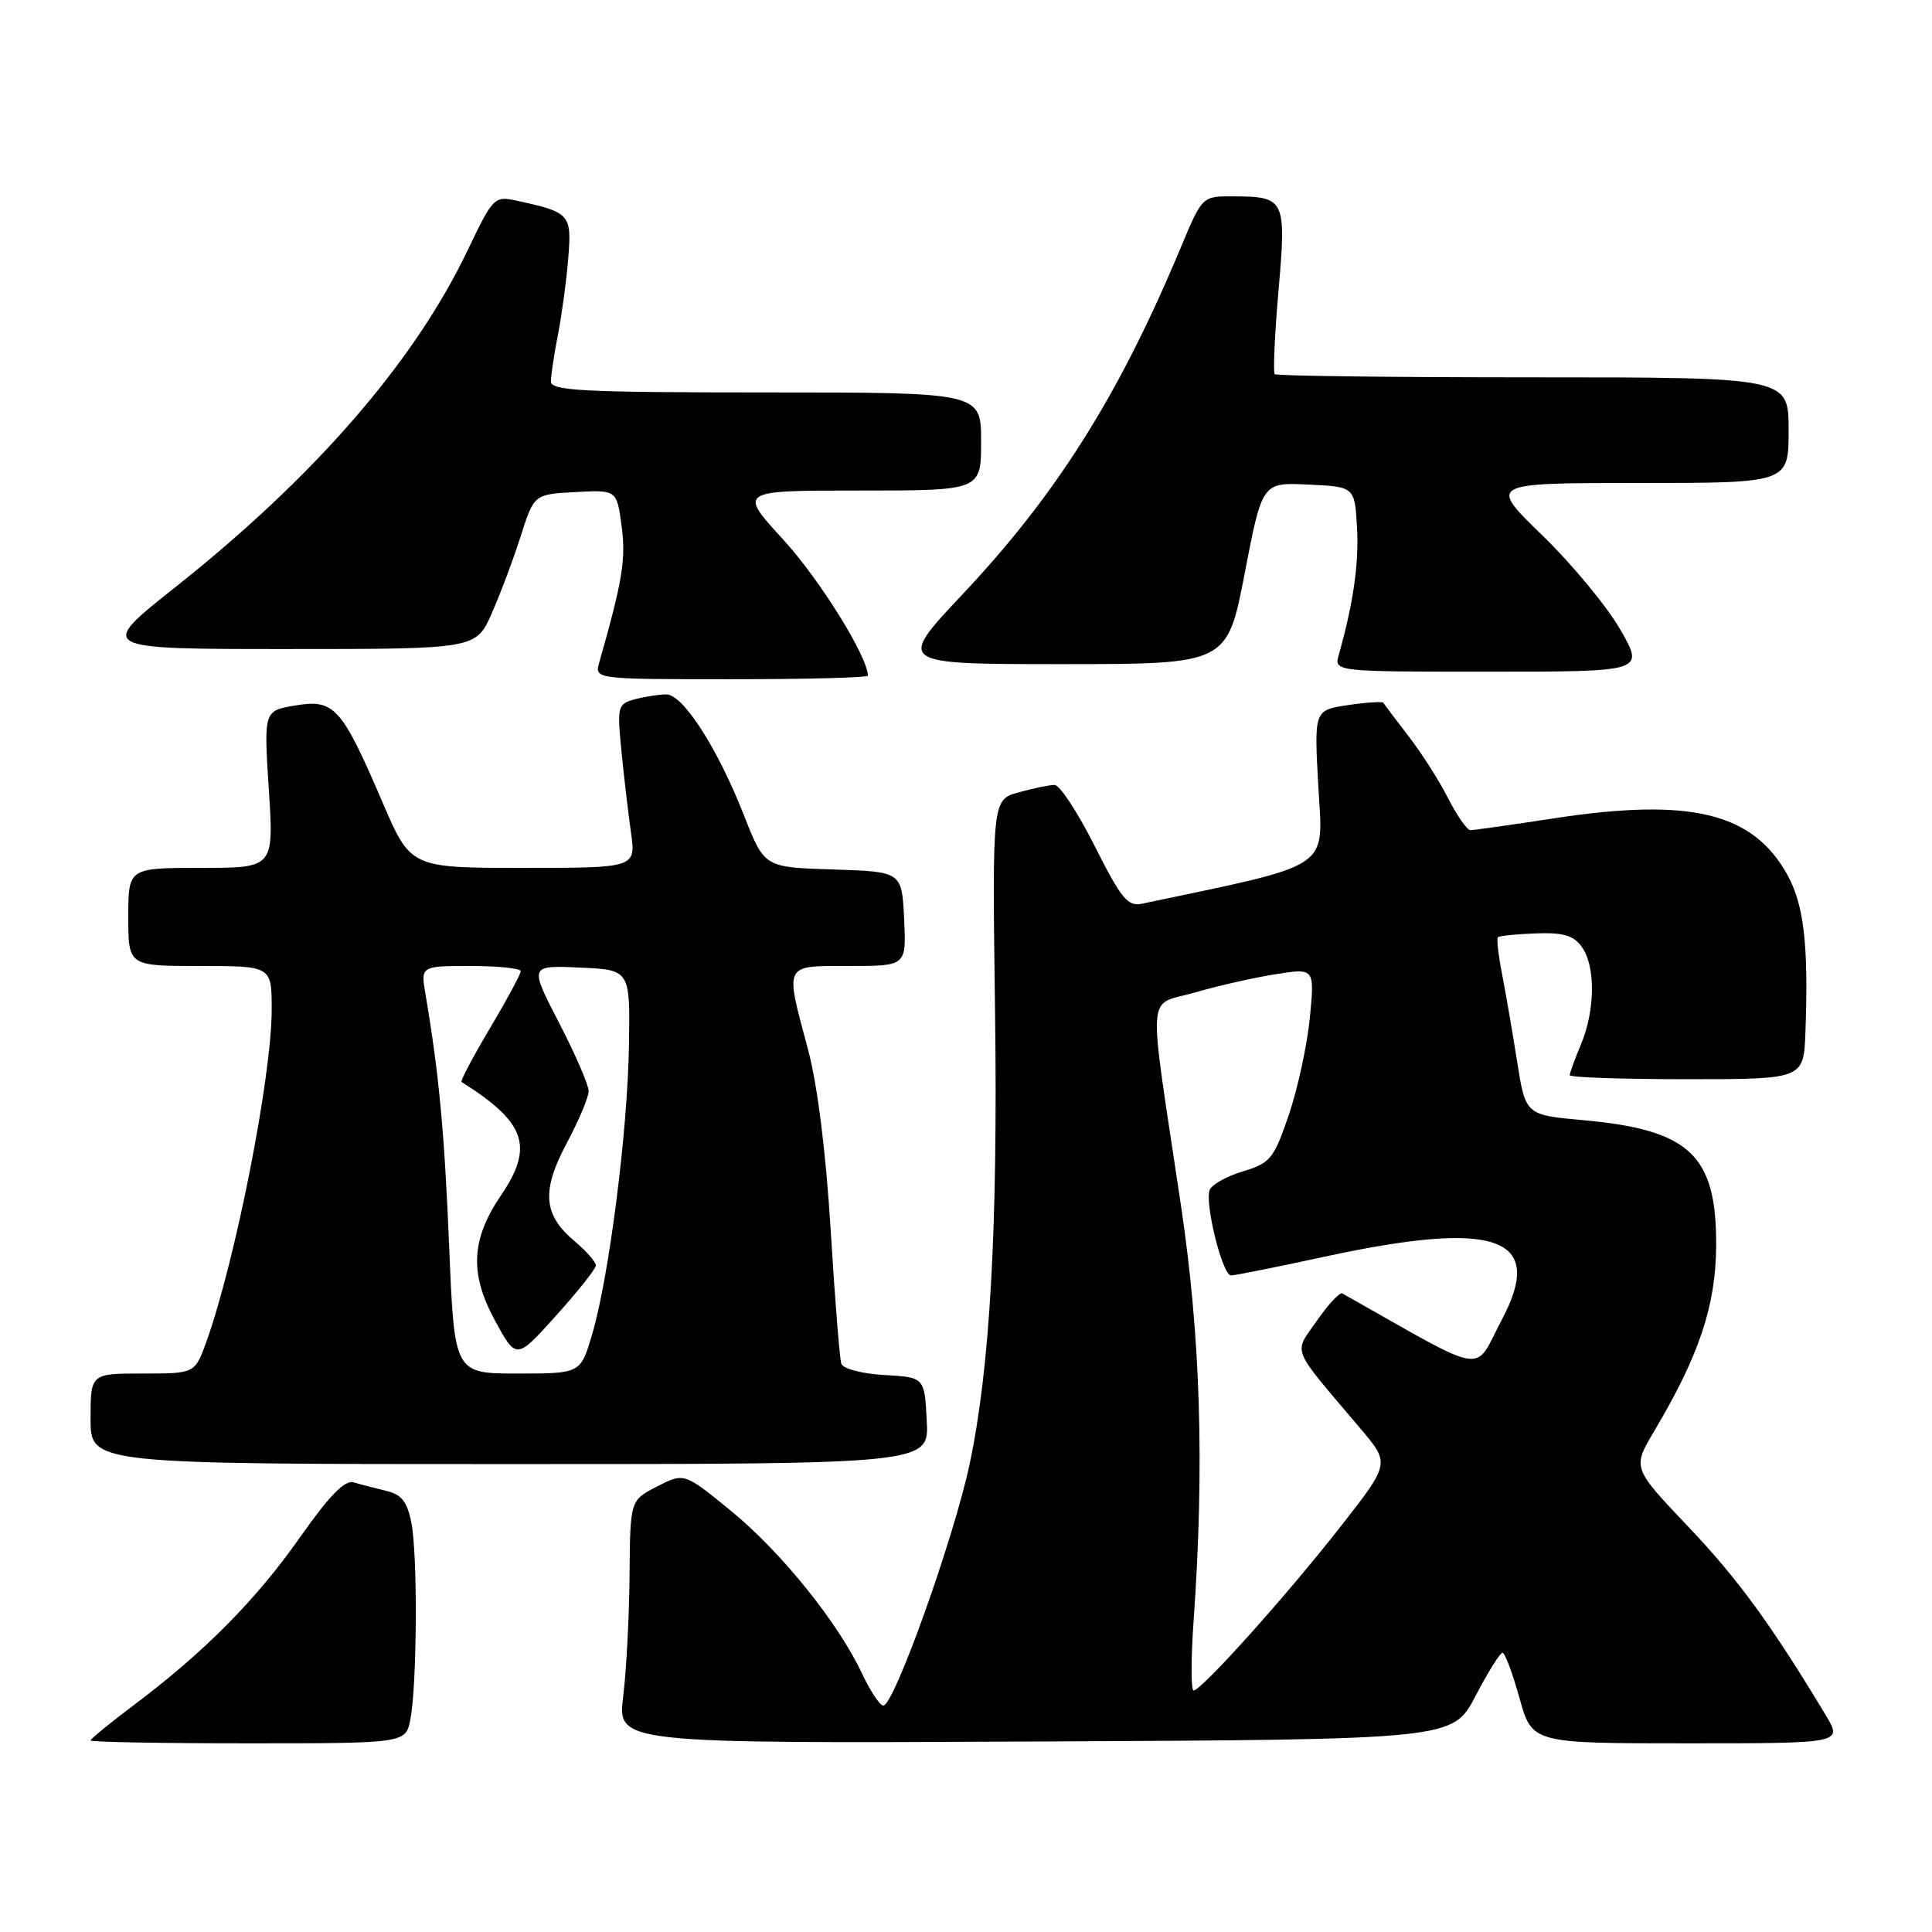 <?xml version="1.0" encoding="UTF-8" standalone="no"?>
<!DOCTYPE svg PUBLIC "-//W3C//DTD SVG 1.1//EN" "http://www.w3.org/Graphics/SVG/1.1/DTD/svg11.dtd" >
<svg xmlns="http://www.w3.org/2000/svg" xmlns:xlink="http://www.w3.org/1999/xlink" version="1.1" viewBox="0 0 256 256">
 <g >
 <path fill="currentColor"
d=" M 54.39 227.75 C 55.26 223.08 55.35 206.15 54.52 201.83 C 53.96 198.96 53.23 198.03 51.15 197.54 C 49.69 197.19 47.76 196.69 46.86 196.42 C 45.69 196.07 43.63 198.18 39.74 203.72 C 33.92 212.00 27.09 218.90 17.75 225.92 C 14.59 228.30 12.00 230.41 12.00 230.62 C 12.00 230.83 21.40 231.00 32.89 231.00 C 53.78 231.00 53.78 231.00 54.39 227.75 Z  M 195.50 224.75 C 197.15 221.59 198.76 219.00 199.09 219.00 C 199.41 219.00 200.42 221.70 201.34 225.00 C 203.01 231.00 203.01 231.00 223.59 231.00 C 244.16 231.00 244.16 231.00 241.91 227.25 C 234.69 215.26 230.29 209.23 223.69 202.28 C 216.30 194.50 216.30 194.50 219.18 189.65 C 225.18 179.54 227.36 173.00 227.40 165.00 C 227.45 153.05 223.91 149.71 209.80 148.43 C 202.14 147.74 202.14 147.74 201.02 140.62 C 200.40 136.70 199.50 131.48 199.02 129.01 C 198.54 126.54 198.29 124.37 198.48 124.19 C 198.66 124.01 200.92 123.77 203.49 123.68 C 207.09 123.54 208.49 123.94 209.58 125.44 C 211.43 127.97 211.39 133.82 209.50 138.35 C 208.67 140.32 208.00 142.18 208.00 142.47 C 208.00 142.76 214.97 143.00 223.50 143.00 C 239.00 143.00 239.00 143.00 239.23 136.75 C 239.65 125.12 239.03 119.82 236.77 115.80 C 232.20 107.67 223.96 105.69 206.07 108.41 C 200.34 109.29 195.29 110.00 194.84 110.00 C 194.40 110.00 193.07 108.10 191.88 105.77 C 190.70 103.44 188.33 99.73 186.62 97.52 C 184.92 95.31 183.42 93.33 183.31 93.13 C 183.19 92.93 181.07 93.06 178.61 93.43 C 174.12 94.10 174.12 94.10 174.69 104.30 C 175.32 115.37 176.81 114.38 151.31 119.75 C 149.43 120.14 148.56 119.08 145.05 112.10 C 142.81 107.65 140.42 104.00 139.74 104.01 C 139.06 104.01 136.92 104.45 134.99 104.99 C 131.47 105.96 131.47 105.96 131.85 134.11 C 132.23 162.61 131.18 181.30 128.48 194.00 C 126.36 203.94 118.47 226.00 117.04 226.00 C 116.59 226.00 115.32 224.09 114.22 221.75 C 111.04 214.98 103.53 205.66 96.84 200.18 C 90.66 195.13 90.66 195.13 87.08 196.96 C 83.50 198.80 83.50 198.80 83.42 208.65 C 83.38 214.07 83.00 221.32 82.58 224.76 C 81.80 231.02 81.80 231.02 137.15 230.76 C 192.50 230.50 192.50 230.50 195.50 224.75 Z  M 122.80 188.25 C 122.50 182.50 122.50 182.50 117.20 182.20 C 114.23 182.03 111.71 181.37 111.48 180.70 C 111.26 180.04 110.62 172.07 110.07 163.00 C 109.43 152.61 108.32 143.72 107.05 139.00 C 103.99 127.54 103.76 128.00 112.55 128.00 C 120.10 128.00 120.10 128.00 119.80 121.75 C 119.50 115.50 119.50 115.50 110.39 115.21 C 101.29 114.93 101.29 114.93 98.61 108.11 C 95.09 99.13 90.51 92.00 88.27 92.01 C 87.30 92.02 85.43 92.31 84.12 92.66 C 81.85 93.27 81.77 93.60 82.33 99.40 C 82.66 102.76 83.23 107.64 83.60 110.25 C 84.27 115.00 84.27 115.00 69.34 115.00 C 54.41 115.00 54.41 115.00 50.66 106.25 C 45.26 93.68 44.29 92.61 39.13 93.48 C 34.95 94.18 34.95 94.18 35.62 104.59 C 36.29 115.00 36.29 115.00 26.65 115.00 C 17.00 115.00 17.00 115.00 17.00 121.50 C 17.00 128.00 17.00 128.00 26.50 128.00 C 36.00 128.00 36.00 128.00 36.00 133.78 C 36.00 142.65 31.22 166.94 27.36 177.75 C 25.83 182.00 25.83 182.00 18.92 182.00 C 12.00 182.00 12.00 182.00 12.00 188.00 C 12.00 194.00 12.00 194.00 67.55 194.00 C 123.10 194.00 123.10 194.00 122.80 188.25 Z  M 115.00 89.53 C 115.00 87.05 108.61 76.77 103.81 71.53 C 97.82 65.00 97.82 65.00 113.91 65.00 C 130.00 65.00 130.00 65.00 130.00 58.50 C 130.00 52.00 130.00 52.00 101.50 52.00 C 77.26 52.00 73.00 51.78 73.00 50.55 C 73.00 49.75 73.42 46.94 73.94 44.30 C 74.45 41.66 75.07 37.10 75.30 34.17 C 75.76 28.38 75.54 28.13 68.46 26.59 C 65.50 25.95 65.33 26.12 61.96 33.17 C 54.89 47.97 41.71 63.15 23.20 77.83 C 12.90 86.00 12.90 86.00 37.98 86.00 C 63.07 86.00 63.07 86.00 65.17 81.25 C 66.32 78.64 68.05 74.03 69.01 71.00 C 70.77 65.50 70.77 65.50 76.25 65.20 C 81.73 64.91 81.73 64.91 82.37 69.73 C 82.95 74.12 82.49 76.95 79.41 87.75 C 78.77 90.00 78.77 90.00 96.88 90.00 C 106.85 90.00 115.00 89.79 115.00 89.53 Z  M 214.70 83.43 C 212.94 80.36 208.29 74.74 204.36 70.93 C 197.21 64.00 197.21 64.00 217.11 64.00 C 237.00 64.00 237.00 64.00 237.00 57.00 C 237.00 50.00 237.00 50.00 203.17 50.00 C 184.56 50.00 169.14 49.81 168.91 49.58 C 168.68 49.34 168.90 44.35 169.41 38.49 C 170.46 26.38 170.29 26.04 163.40 26.02 C 159.30 26.00 159.30 26.00 156.48 32.75 C 148.31 52.33 140.04 65.48 127.54 78.75 C 118.83 88.00 118.83 88.00 140.72 88.00 C 162.61 88.00 162.61 88.00 164.93 75.96 C 167.25 63.91 167.25 63.91 173.37 64.21 C 179.50 64.50 179.50 64.50 179.81 69.87 C 180.08 74.66 179.33 79.91 177.40 86.75 C 176.77 89.00 176.77 89.00 197.33 89.00 C 217.90 89.00 217.90 89.00 214.70 83.43 Z  M 158.16 214.75 C 159.61 194.21 159.09 177.10 156.45 159.50 C 152.07 130.20 151.86 133.39 158.29 131.52 C 161.34 130.63 166.17 129.54 169.02 129.09 C 174.20 128.27 174.20 128.27 173.56 134.88 C 173.20 138.52 171.94 144.32 170.76 147.77 C 168.78 153.56 168.32 154.12 164.70 155.21 C 162.55 155.85 160.57 156.96 160.29 157.68 C 159.61 159.47 161.98 169.00 163.12 169.00 C 163.62 169.00 169.24 167.88 175.60 166.50 C 198.28 161.60 204.80 163.90 199.04 174.79 C 195.16 182.12 197.59 182.51 177.87 171.39 C 177.53 171.19 176.01 172.82 174.49 175.01 C 171.39 179.49 170.85 178.17 180.34 189.38 C 184.17 193.92 184.17 193.92 177.69 202.21 C 170.57 211.32 159.20 224.00 158.16 224.00 C 157.80 224.00 157.80 219.84 158.16 214.75 Z  M 59.52 165.25 C 58.89 149.97 58.16 142.21 56.38 131.75 C 55.74 128.00 55.74 128.00 62.37 128.00 C 66.02 128.00 69.00 128.31 69.00 128.69 C 69.00 129.07 67.16 132.48 64.91 136.27 C 62.66 140.05 60.97 143.25 61.16 143.37 C 69.67 148.72 70.78 151.91 66.39 158.38 C 62.42 164.22 62.20 168.76 65.59 174.99 C 68.42 180.18 68.42 180.18 73.67 174.34 C 76.56 171.13 78.94 168.13 78.96 167.69 C 78.98 167.24 77.70 165.78 76.12 164.45 C 71.97 160.95 71.72 157.80 75.12 151.43 C 76.70 148.46 78.00 145.38 78.00 144.57 C 78.00 143.77 76.23 139.69 74.07 135.51 C 70.14 127.91 70.14 127.91 76.82 128.21 C 83.50 128.50 83.50 128.50 83.34 138.50 C 83.17 149.92 80.69 169.32 78.44 176.88 C 76.92 182.00 76.92 182.00 68.57 182.00 C 60.21 182.00 60.21 182.00 59.52 165.25 Z "/>
</g>
</svg>